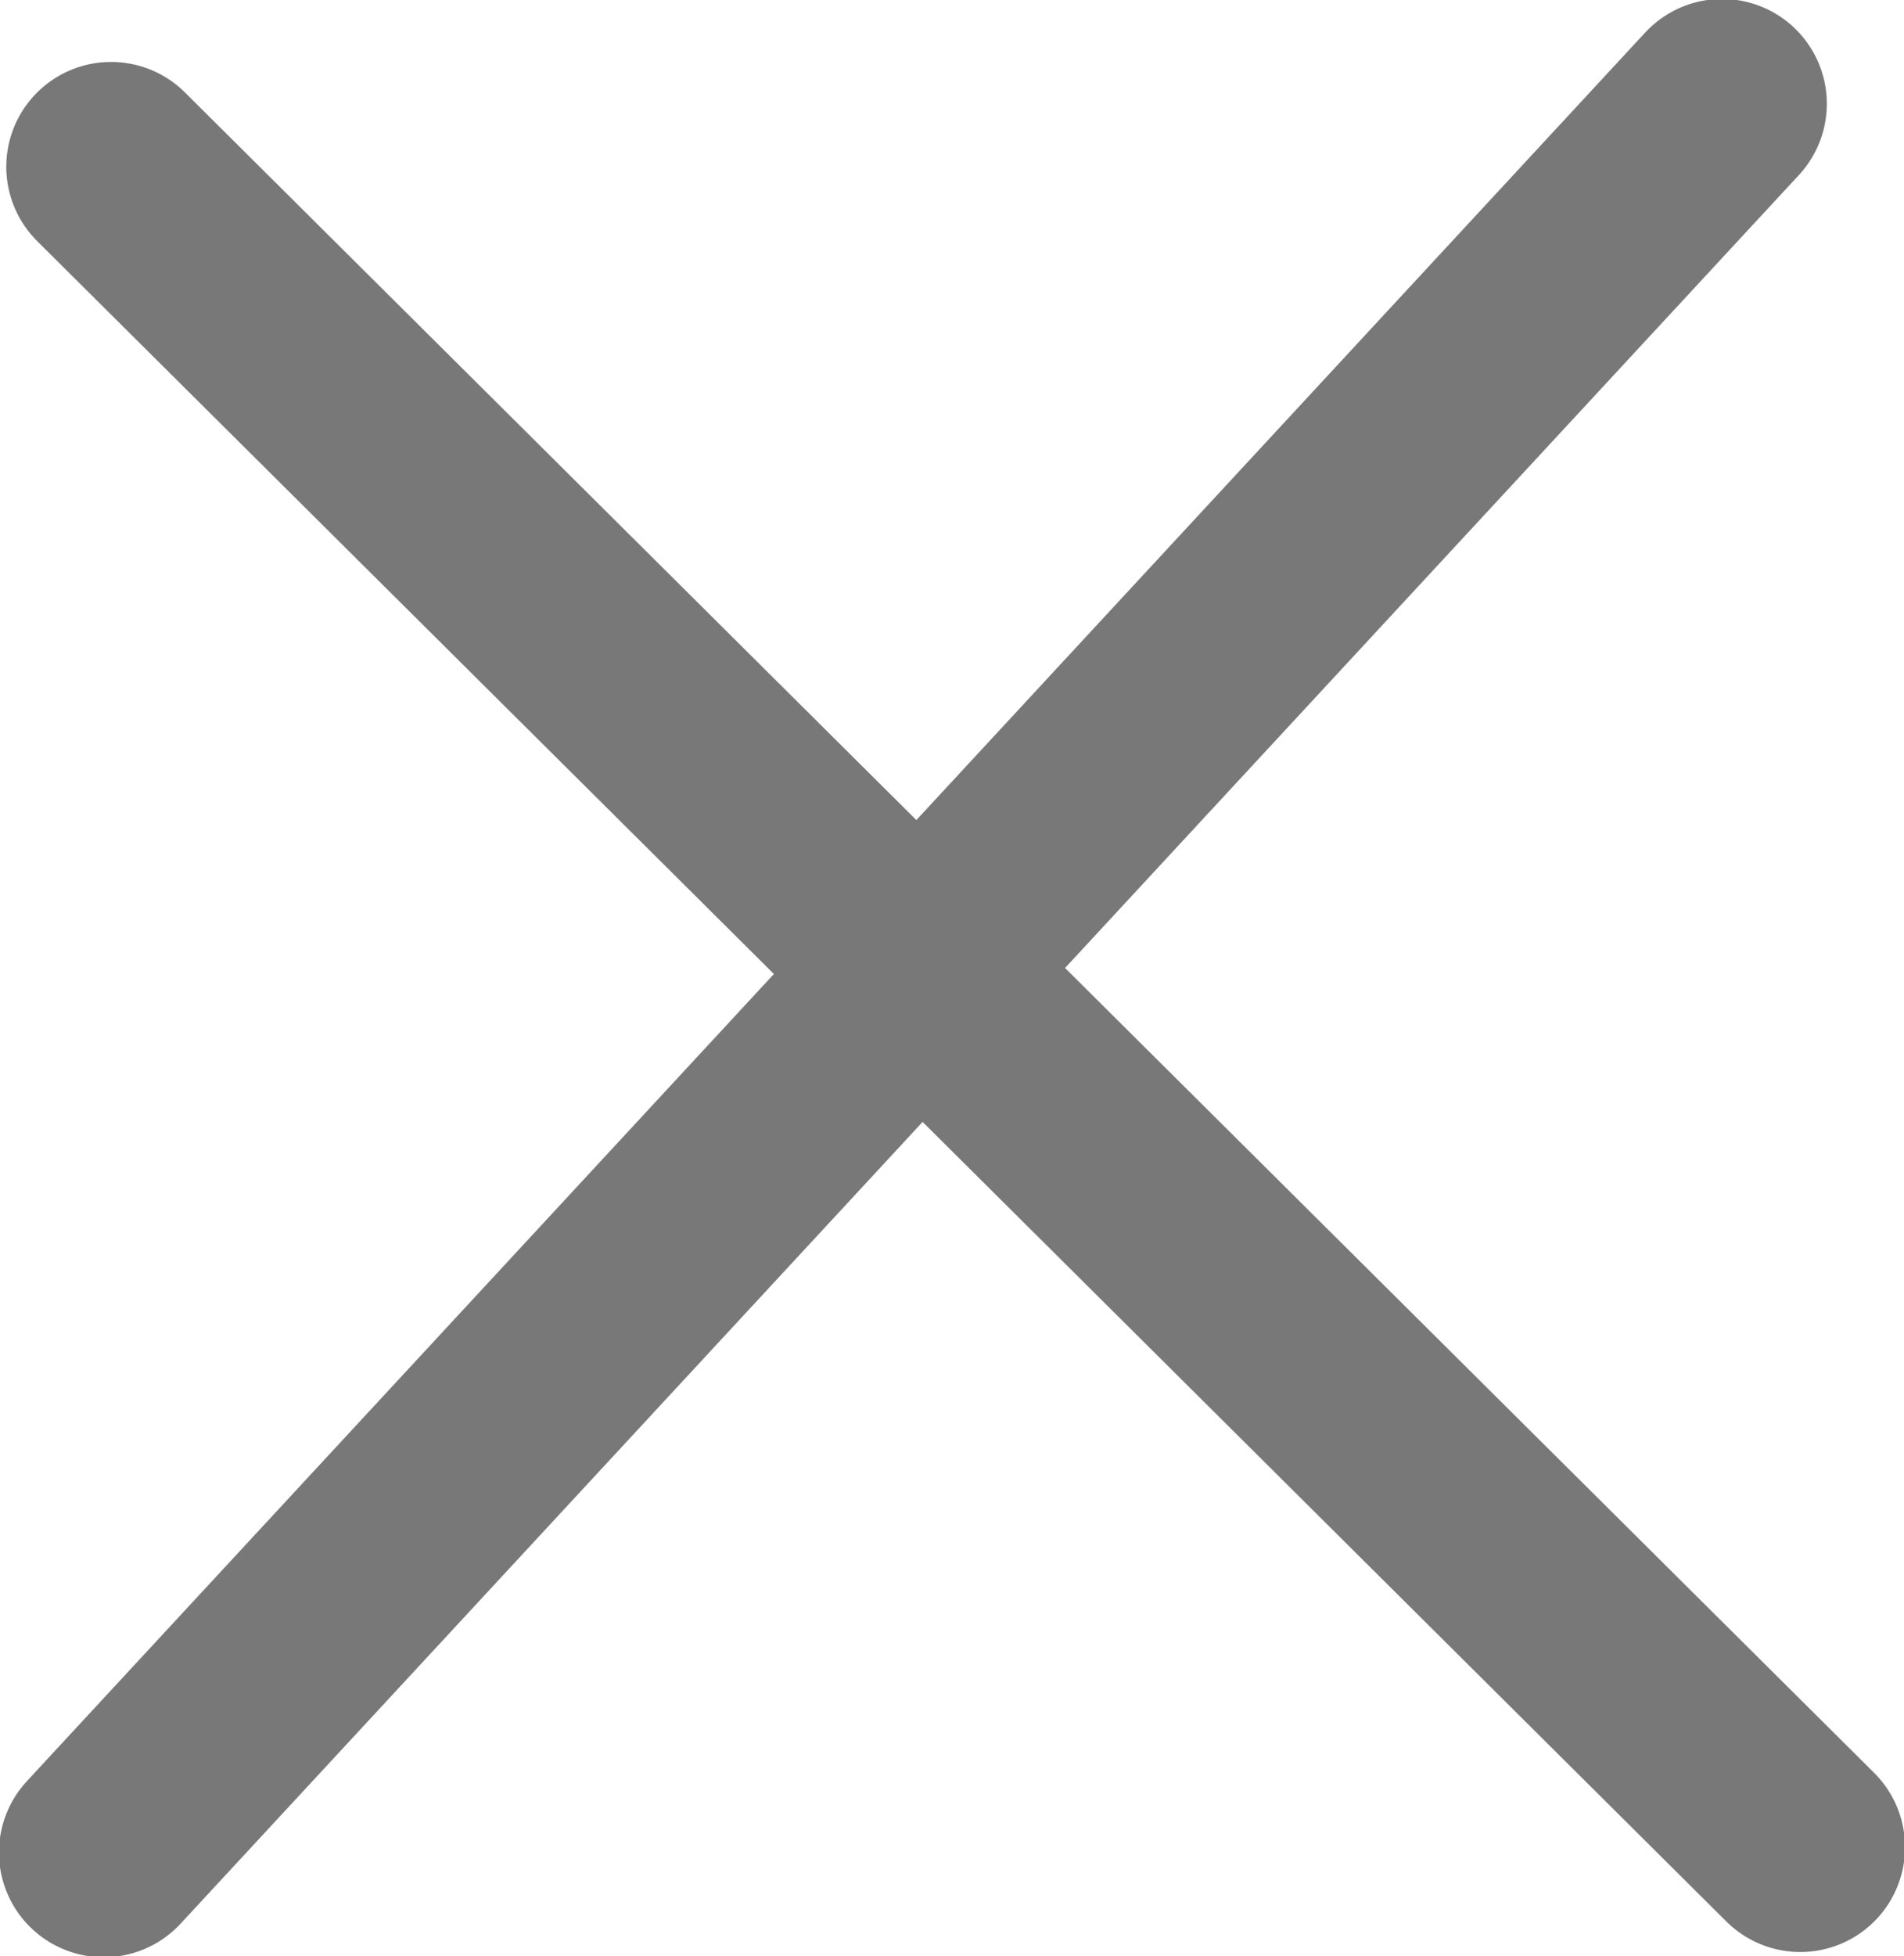 <?xml version="1.0" encoding="UTF-8" standalone="no"?>
<svg
   xmlns:dc="http://purl.org/dc/elements/1.1/"
   xmlns:cc="http://creativecommons.org/ns#"
   xmlns:rdf="http://www.w3.org/1999/02/22-rdf-syntax-ns#"
   xmlns:svg="http://www.w3.org/2000/svg"
   xmlns="http://www.w3.org/2000/svg"
   xmlns:sodipodi="http://sodipodi.sourceforge.net/DTD/sodipodi-0.dtd"
   xmlns:inkscape="http://www.inkscape.org/namespaces/inkscape"
   class="svg-icon svg-icon-check"
   focusable="false"
   viewBox="0 0 9.104 9.349"
   aria-hidden="true"
   version="1.1"
   id="svg881"
   sodipodi:docname="nog.svg"
   width="9.104"
   height="9.349"
   inkscape:version="0.92.3 (2405546, 2018-03-11)">
  <defs
     id="defs885" />
  <sodipodi:namedview
     pagecolor="#ffffff"
     bordercolor="#666666"
     borderopacity="1"
     objecttolerance="10"
     gridtolerance="10"
     guidetolerance="10"
     inkscape:pageopacity="0"
     inkscape:pageshadow="2"
     inkscape:window-width="1920"
     inkscape:window-height="996"
     id="namedview883"
     showgrid="false"
     inkscape:zoom="23.069359"
     inkscape:cx="-4.6436842"
     inkscape:cy="1.2568747"
     inkscape:window-x="0"
     inkscape:window-y="28"
     inkscape:window-maximized="1"
     inkscape:current-layer="svg881" />
  <path
     style="fill:#666666;stroke:#787878;stroke-width:1.002;stroke-linecap:round;stroke-linejoin:round;stroke-miterlimit:4;stroke-dasharray:none;stroke-opacity:1"
     d="M 0.531,0.797 8.608,8.828 Z"
     id="path927"
     inkscape:connector-curvature="0" />
  <path
     style="fill:#808080;stroke:#787878;stroke-width:1.002;stroke-linecap:round;stroke-linejoin:round;stroke-miterlimit:4;stroke-dasharray:none;stroke-opacity:1"
     d="M 0.496,8.853 8.234,0.496 Z"
     id="path927-3"
     inkscape:connector-curvature="0" />
</svg>
